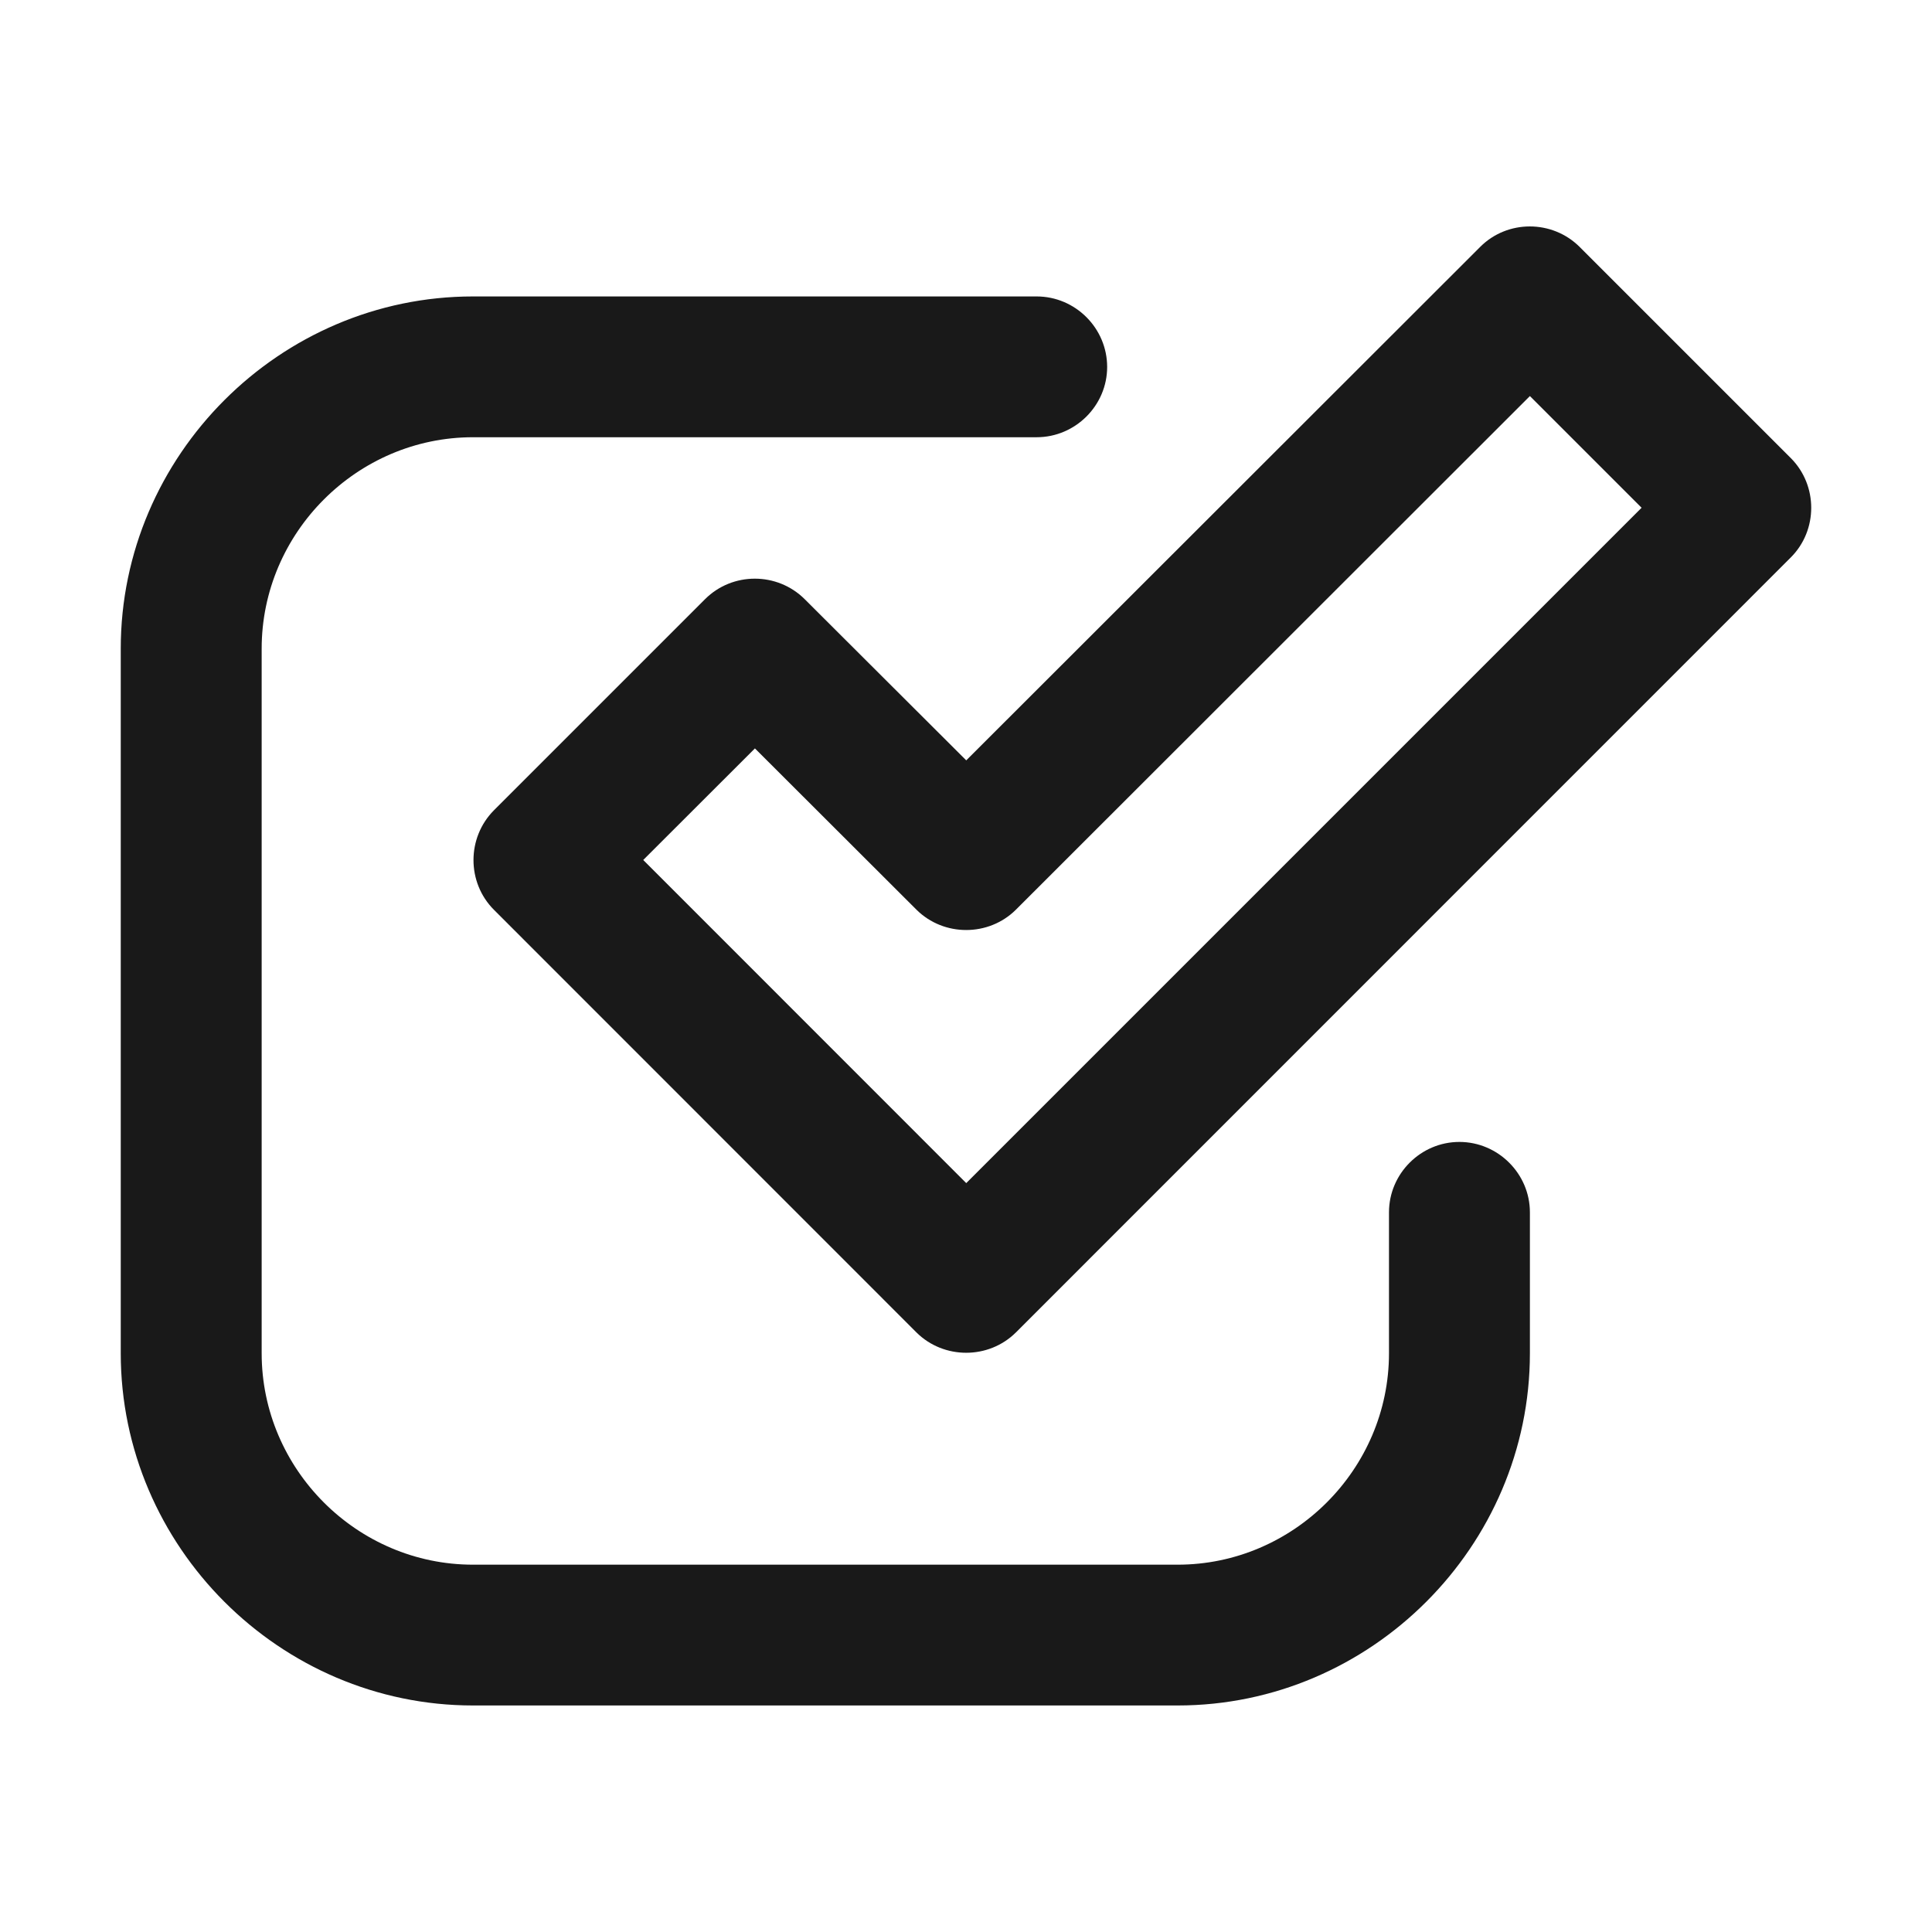 <?xml version="1.0" encoding="UTF-8" standalone="no"?><!DOCTYPE svg PUBLIC "-//W3C//DTD SVG 1.1//EN" "http://www.w3.org/Graphics/SVG/1.1/DTD/svg11.dtd"><svg width="100%" height="100%" viewBox="0 0 16 16" version="1.1" xmlns="http://www.w3.org/2000/svg" xmlns:xlink="http://www.w3.org/1999/xlink" xml:space="preserve" xmlns:serif="http://www.serif.com/" style="fill-rule:evenodd;clip-rule:evenodd;stroke-linejoin:round;stroke-miterlimit:1.414;"><g><path d="M3.917,14.124l5.836,0c1.6,0 2.917,-1.317 2.917,-2.917l0,-1.167c0,-0.32 -0.264,-0.583 -0.584,-0.583c-0.32,0 -0.583,0.263 -0.583,0.583l0,1.167c0,0.961 -0.791,1.751 -1.75,1.751l-5.836,0c-0.96,0 -1.75,-0.79 -1.75,-1.751l0,-5.835c0,-0.96 0.79,-1.751 1.75,-1.751l4.668,0c0.321,0 0.584,-0.263 0.584,-0.582c0,-0.321 -0.263,-0.584 -0.584,-0.584l-4.668,0c-1.6,0 -2.917,1.317 -2.917,2.917l0,5.835c0,1.6 1.317,2.917 2.917,2.917Z" style="fill:#191919;fill-rule:nonzero;"/><path d="M13.081,2.044c-0.227,-0.225 -0.597,-0.225 -0.822,0l-4.257,4.253l-1.339,-1.336c-0.227,-0.225 -0.597,-0.225 -0.823,0l-1.75,1.75c-0.225,0.227 -0.225,0.597 0,0.823l3.5,3.501c0.226,0.224 0.597,0.224 0.823,0l6.418,-6.419c0.225,-0.225 0.225,-0.596 0,-0.822l-1.75,-1.75Zm-5.079,7.754l-2.675,-2.676l0.925,-0.924l1.338,1.336c0.226,0.224 0.597,0.224 0.823,0l4.257,-4.254l0.925,0.925l-5.593,5.593Z" style="fill:#191919;fill-rule:nonzero;"/></g></svg>